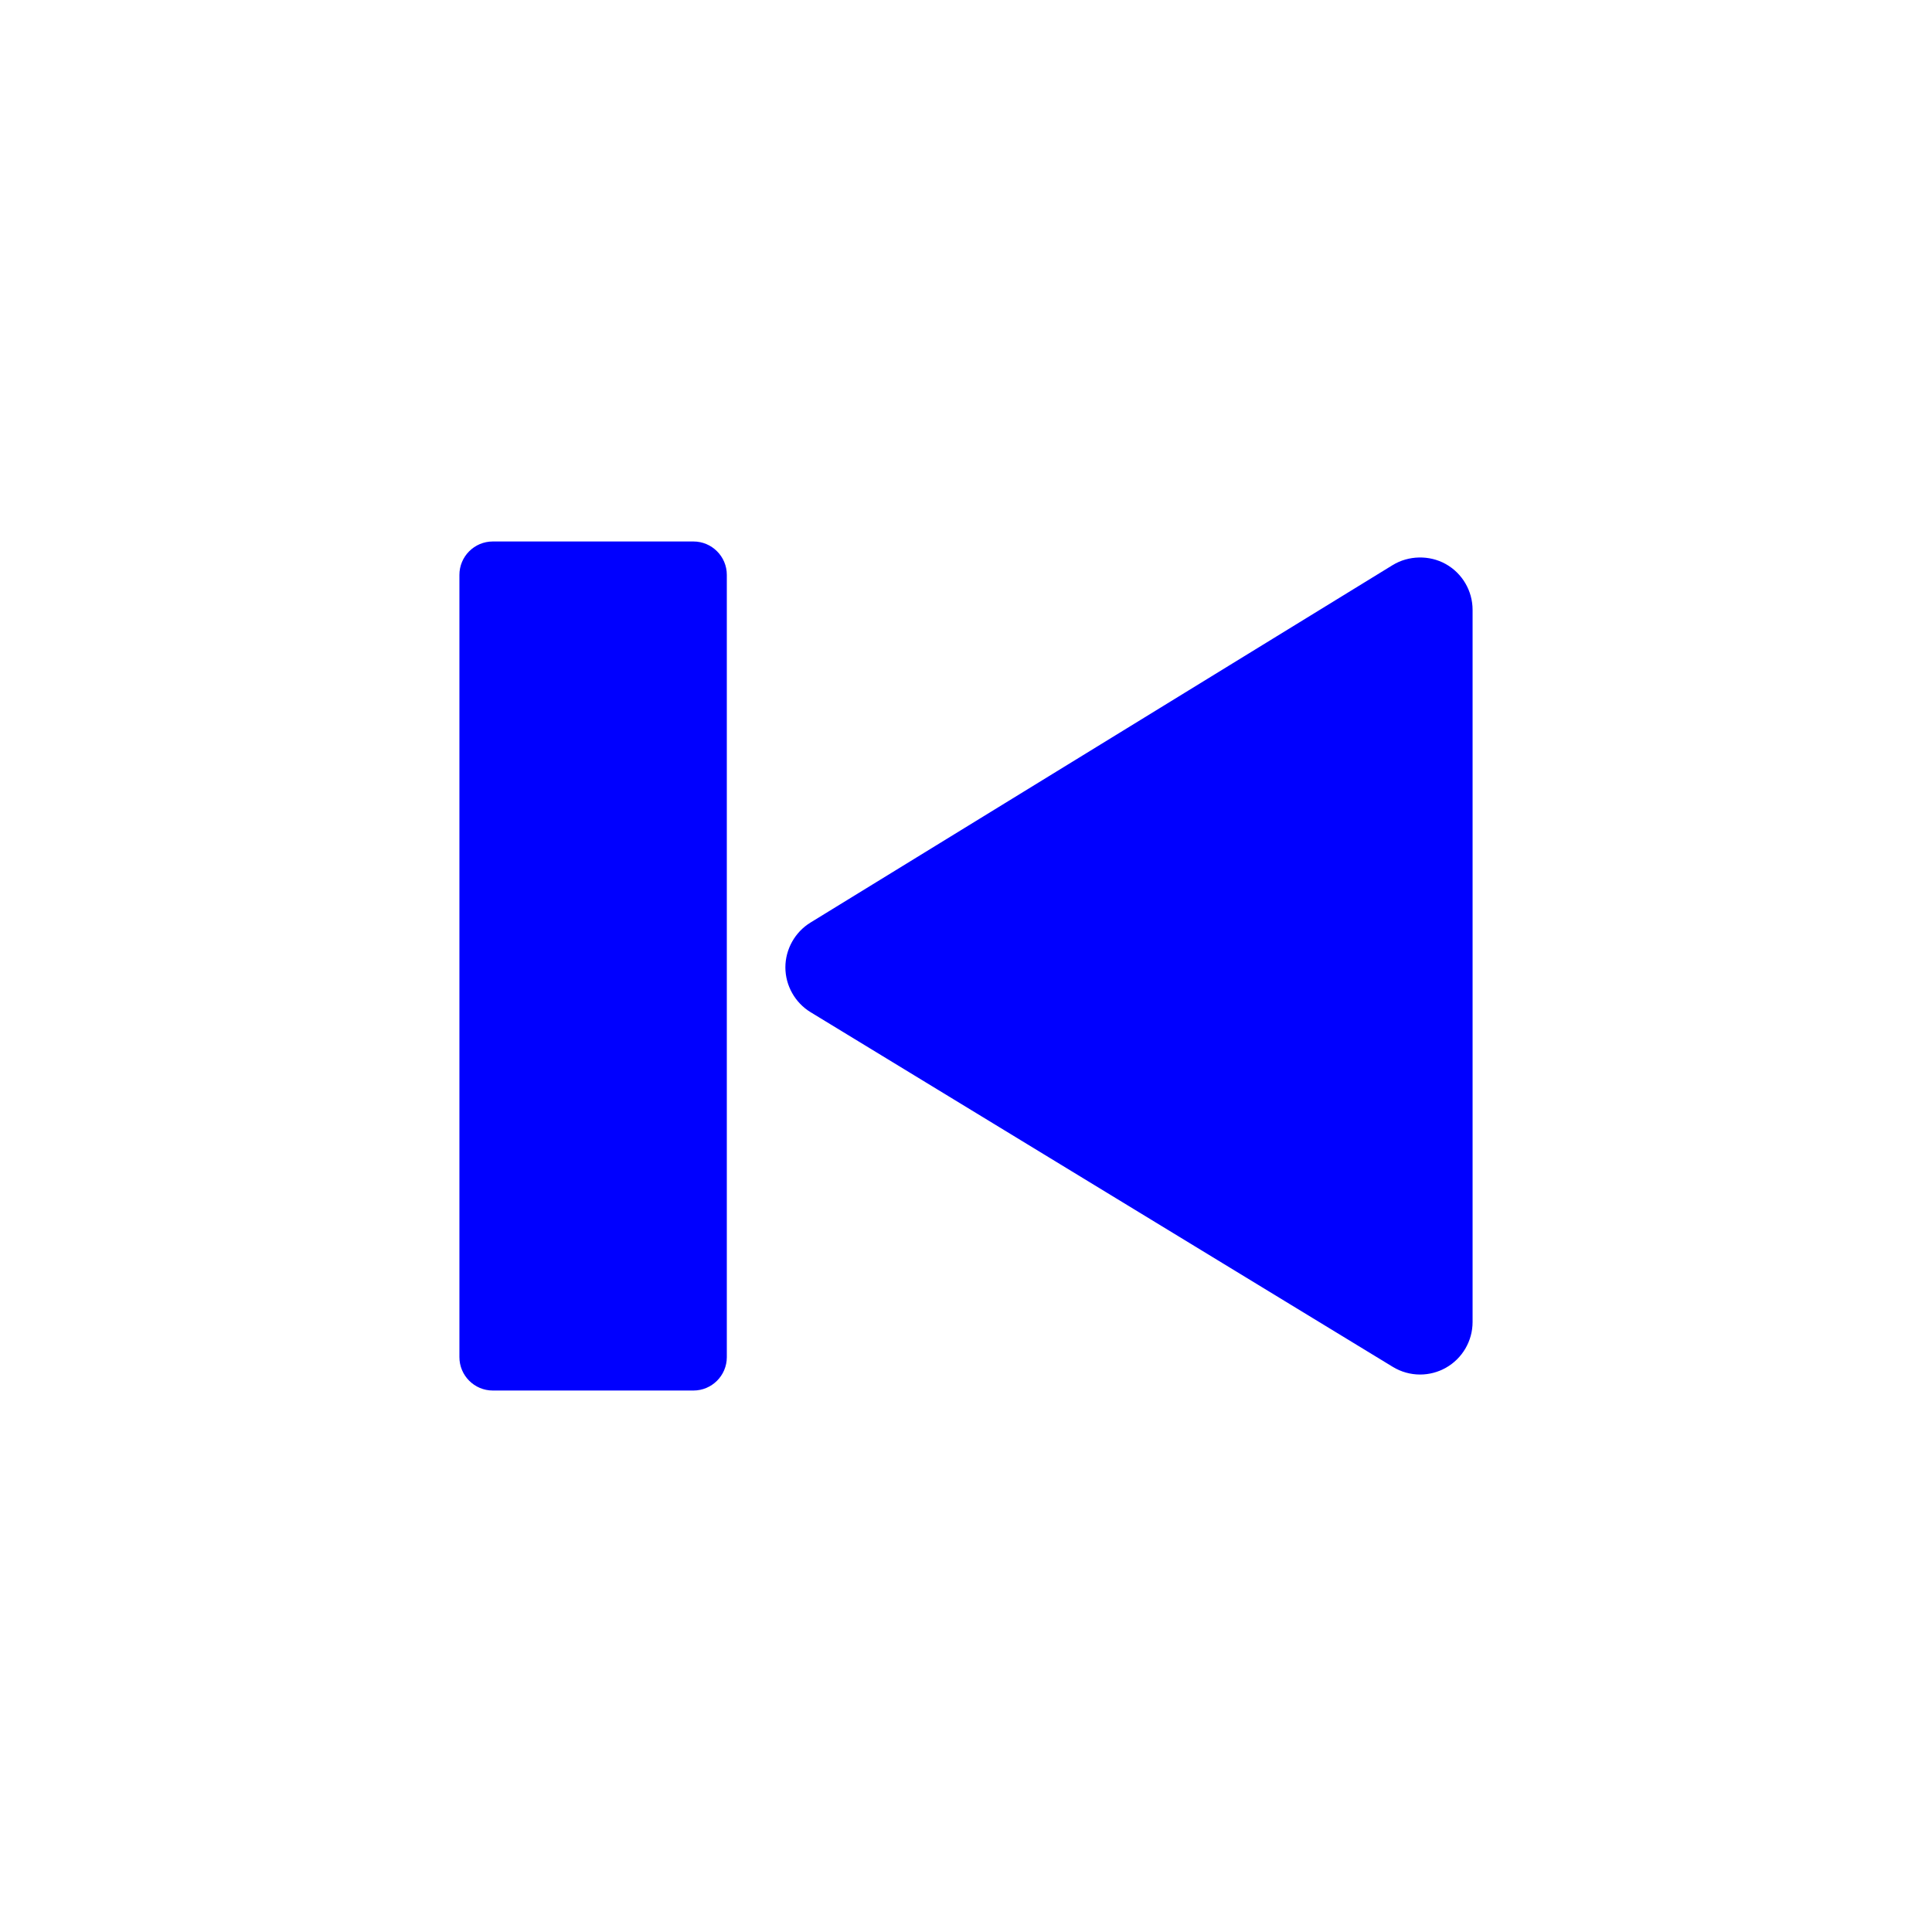 <svg width="496.158" height="496.158" xmlns="http://www.w3.org/2000/svg">
 <g>
  <title>background</title>
  <rect x="-1" y="-1" width="498.158" height="498.158" id="canvas_background" fill="none"/>
 </g>
 <g>
  <title>Layer 1</title>
   <path d="m208.121,236.937l149.525,-91.812c4.082,-2.506 9.453,-2.615 13.633,-0.275c4.254,2.379 6.896,6.887 6.896,11.762l0,182.901c0,4.867 -2.633,9.369 -6.877,11.754c-2.01,1.129 -4.293,1.727 -6.602,1.727c-2.475,0 -4.9,-0.682 -7.012,-1.969l-149.523,-91.088c-3.98,-2.424 -6.459,-6.826 -6.467,-11.489c-0.007,-4.661 2.456,-9.073 6.427,-11.511z" fill="#0000ff" id="svg_3"/>
   <path d="m126.564,139.057l51.508,0c4.74,0 8.584,3.844 8.584,8.584l0,200.877c0,4.74 -3.844,8.584 -8.584,8.584l-51.508,0c-4.74,0 -8.582,-3.844 -8.582,-8.584l0,-200.878c0,-4.74 3.842,-8.583 8.582,-8.583z" fill="#0000ff" id="svg_4"/>
</g>
</svg>